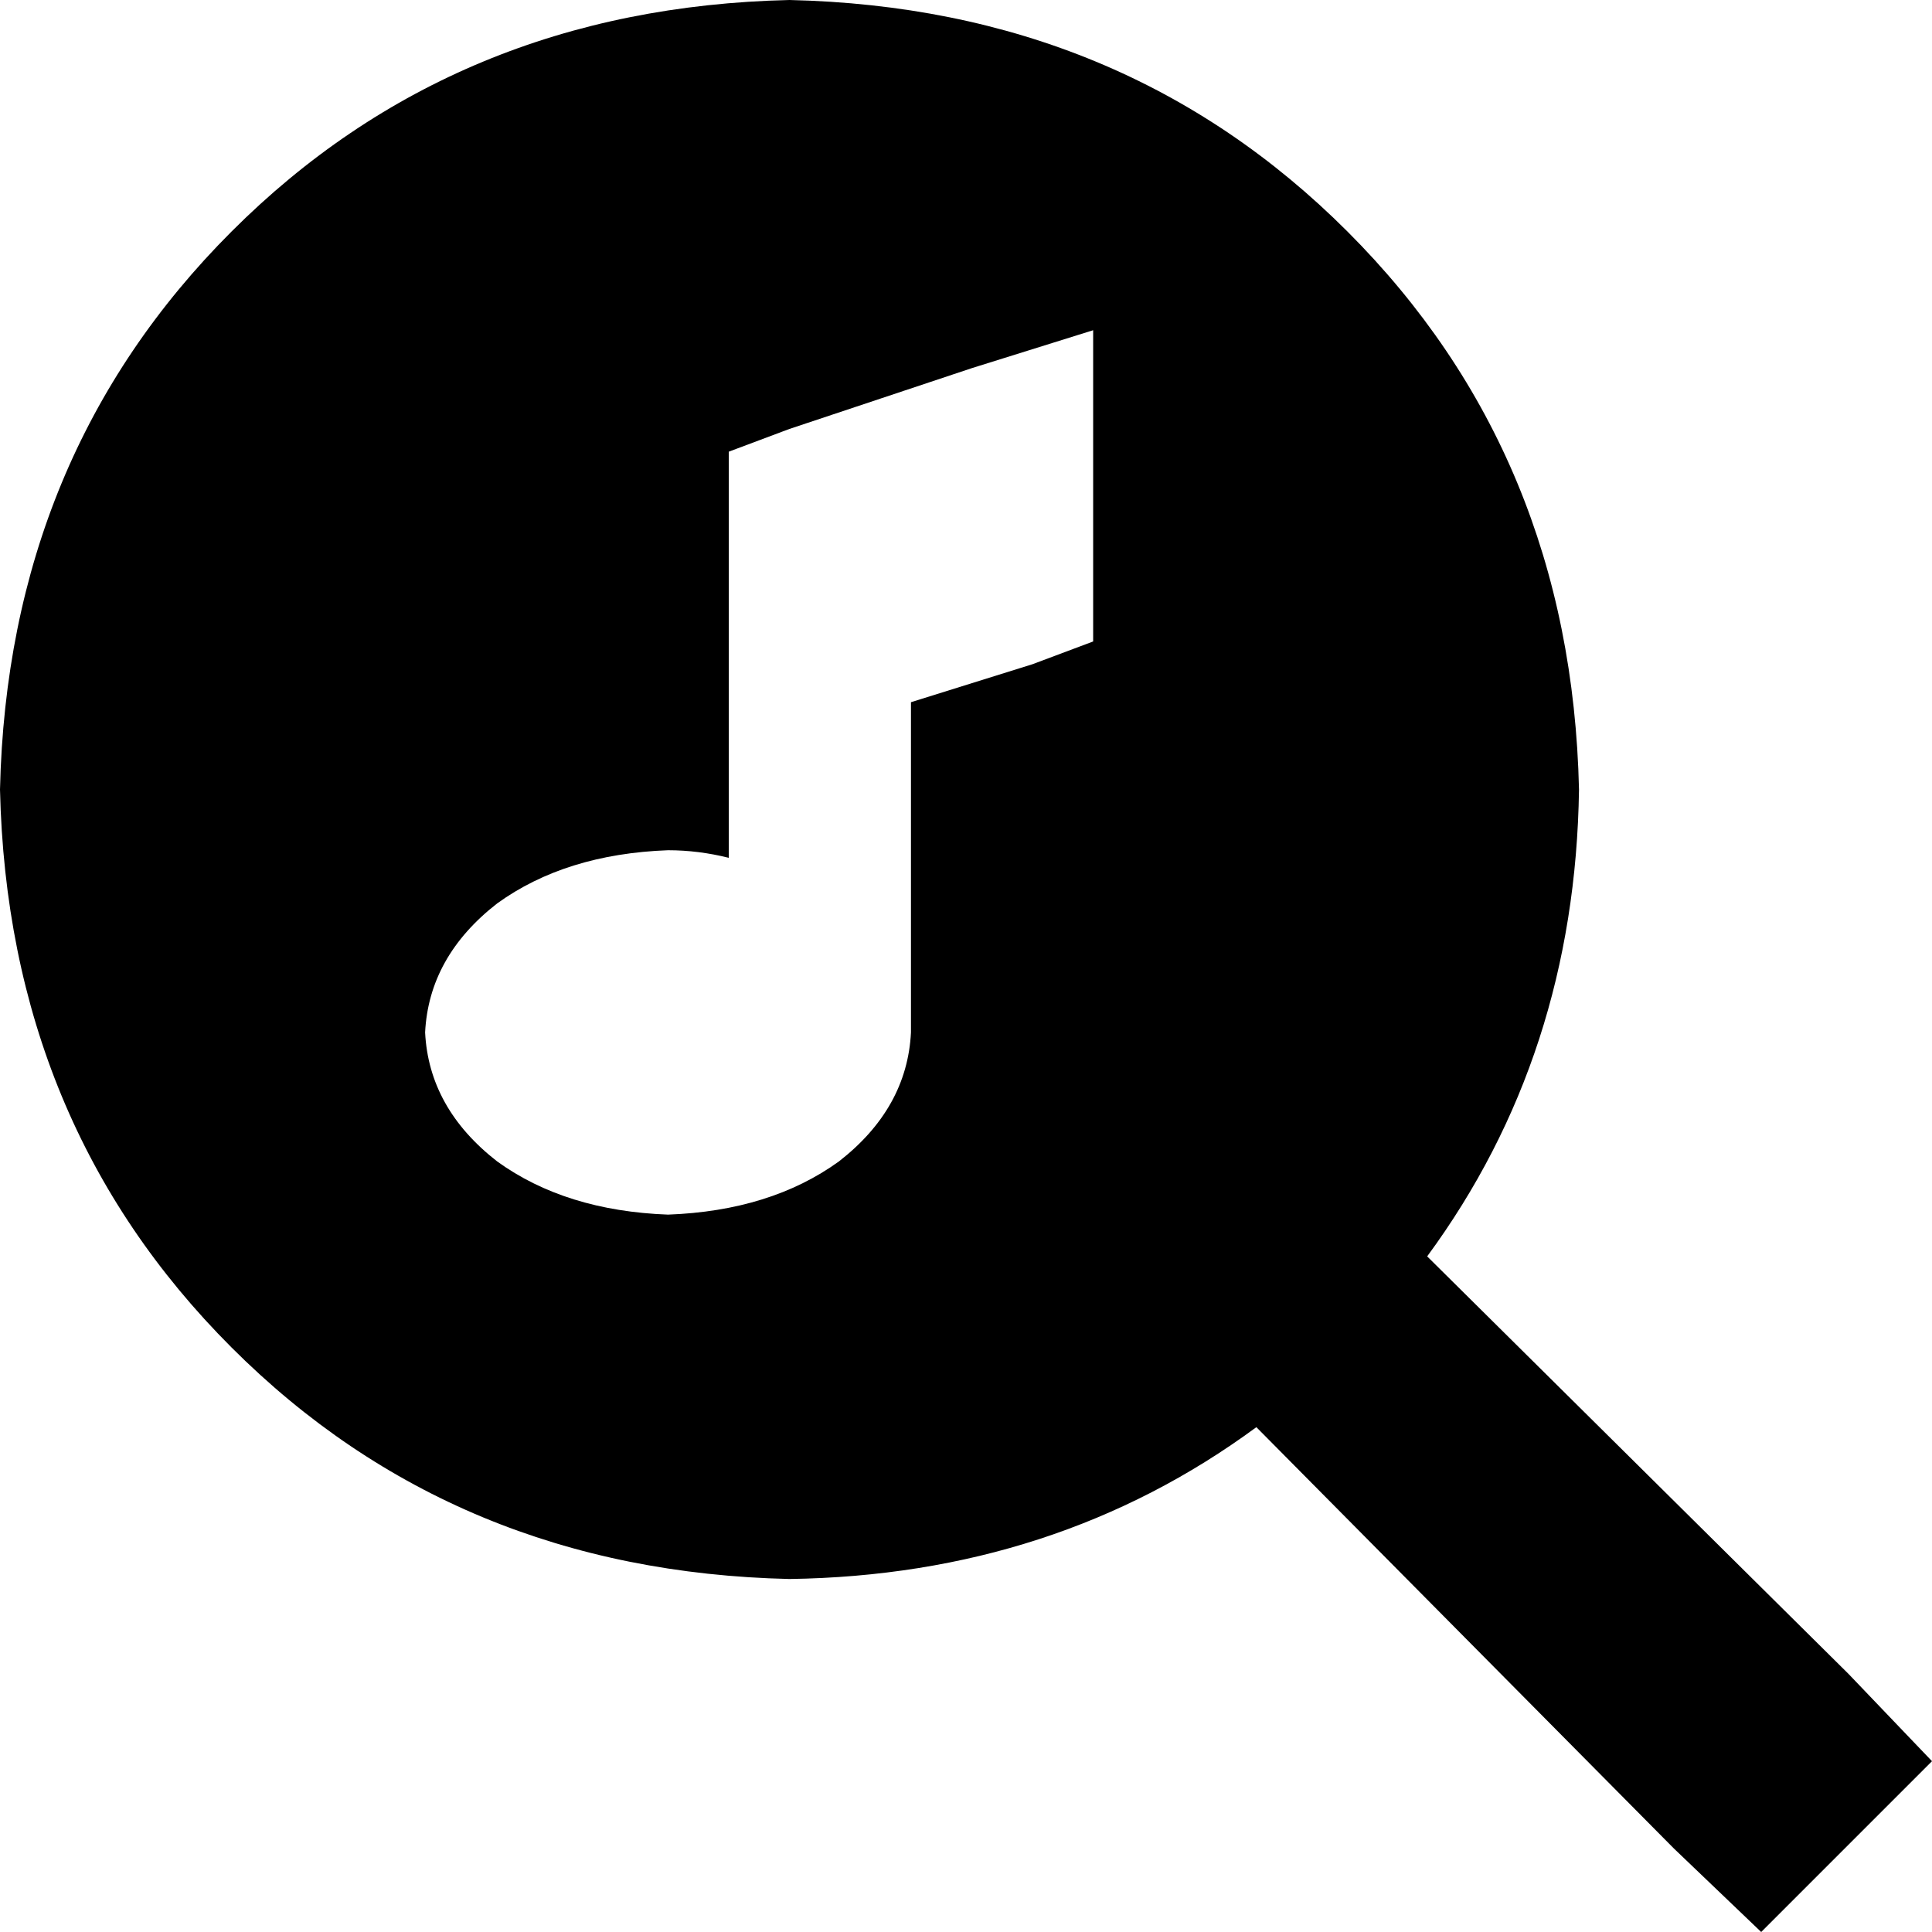 <svg xmlns="http://www.w3.org/2000/svg" viewBox="0 0 512 512">
  <path d="M 418.452 209.226 Q 417.446 279.639 378.216 332.951 L 489.87 443.599 L 489.87 443.599 L 512 466.735 L 512 466.735 L 466.735 512 L 466.735 512 L 443.599 489.87 L 443.599 489.87 L 332.951 378.216 L 332.951 378.216 Q 279.639 417.446 209.226 418.452 Q 120.707 416.44 61.36 357.092 Q 2.012 297.745 0 209.226 Q 2.012 120.707 61.36 61.36 Q 120.707 2.012 209.226 0 Q 297.745 2.012 357.092 61.36 Q 416.44 120.707 418.452 209.226 L 418.452 209.226 Z M 289.697 87.513 L 257.509 97.572 L 289.697 87.513 L 257.509 97.572 L 209.226 113.666 L 209.226 113.666 L 193.132 119.701 L 193.132 119.701 L 193.132 136.802 L 193.132 136.802 L 193.132 168.99 L 193.132 168.99 L 193.132 227.332 L 193.132 227.332 Q 185.084 225.32 177.037 225.32 Q 149.878 226.326 131.772 239.403 Q 113.666 253.485 112.66 273.603 Q 113.666 293.721 131.772 307.804 Q 149.878 320.88 177.037 321.886 Q 204.196 320.88 222.303 307.804 Q 240.409 293.721 241.415 273.603 L 241.415 186.09 L 241.415 186.09 L 273.603 176.031 L 273.603 176.031 L 289.697 169.996 L 289.697 169.996 L 289.697 152.896 L 289.697 152.896 L 289.697 120.707 L 289.697 120.707 L 289.697 87.513 L 289.697 87.513 Z" />
</svg>